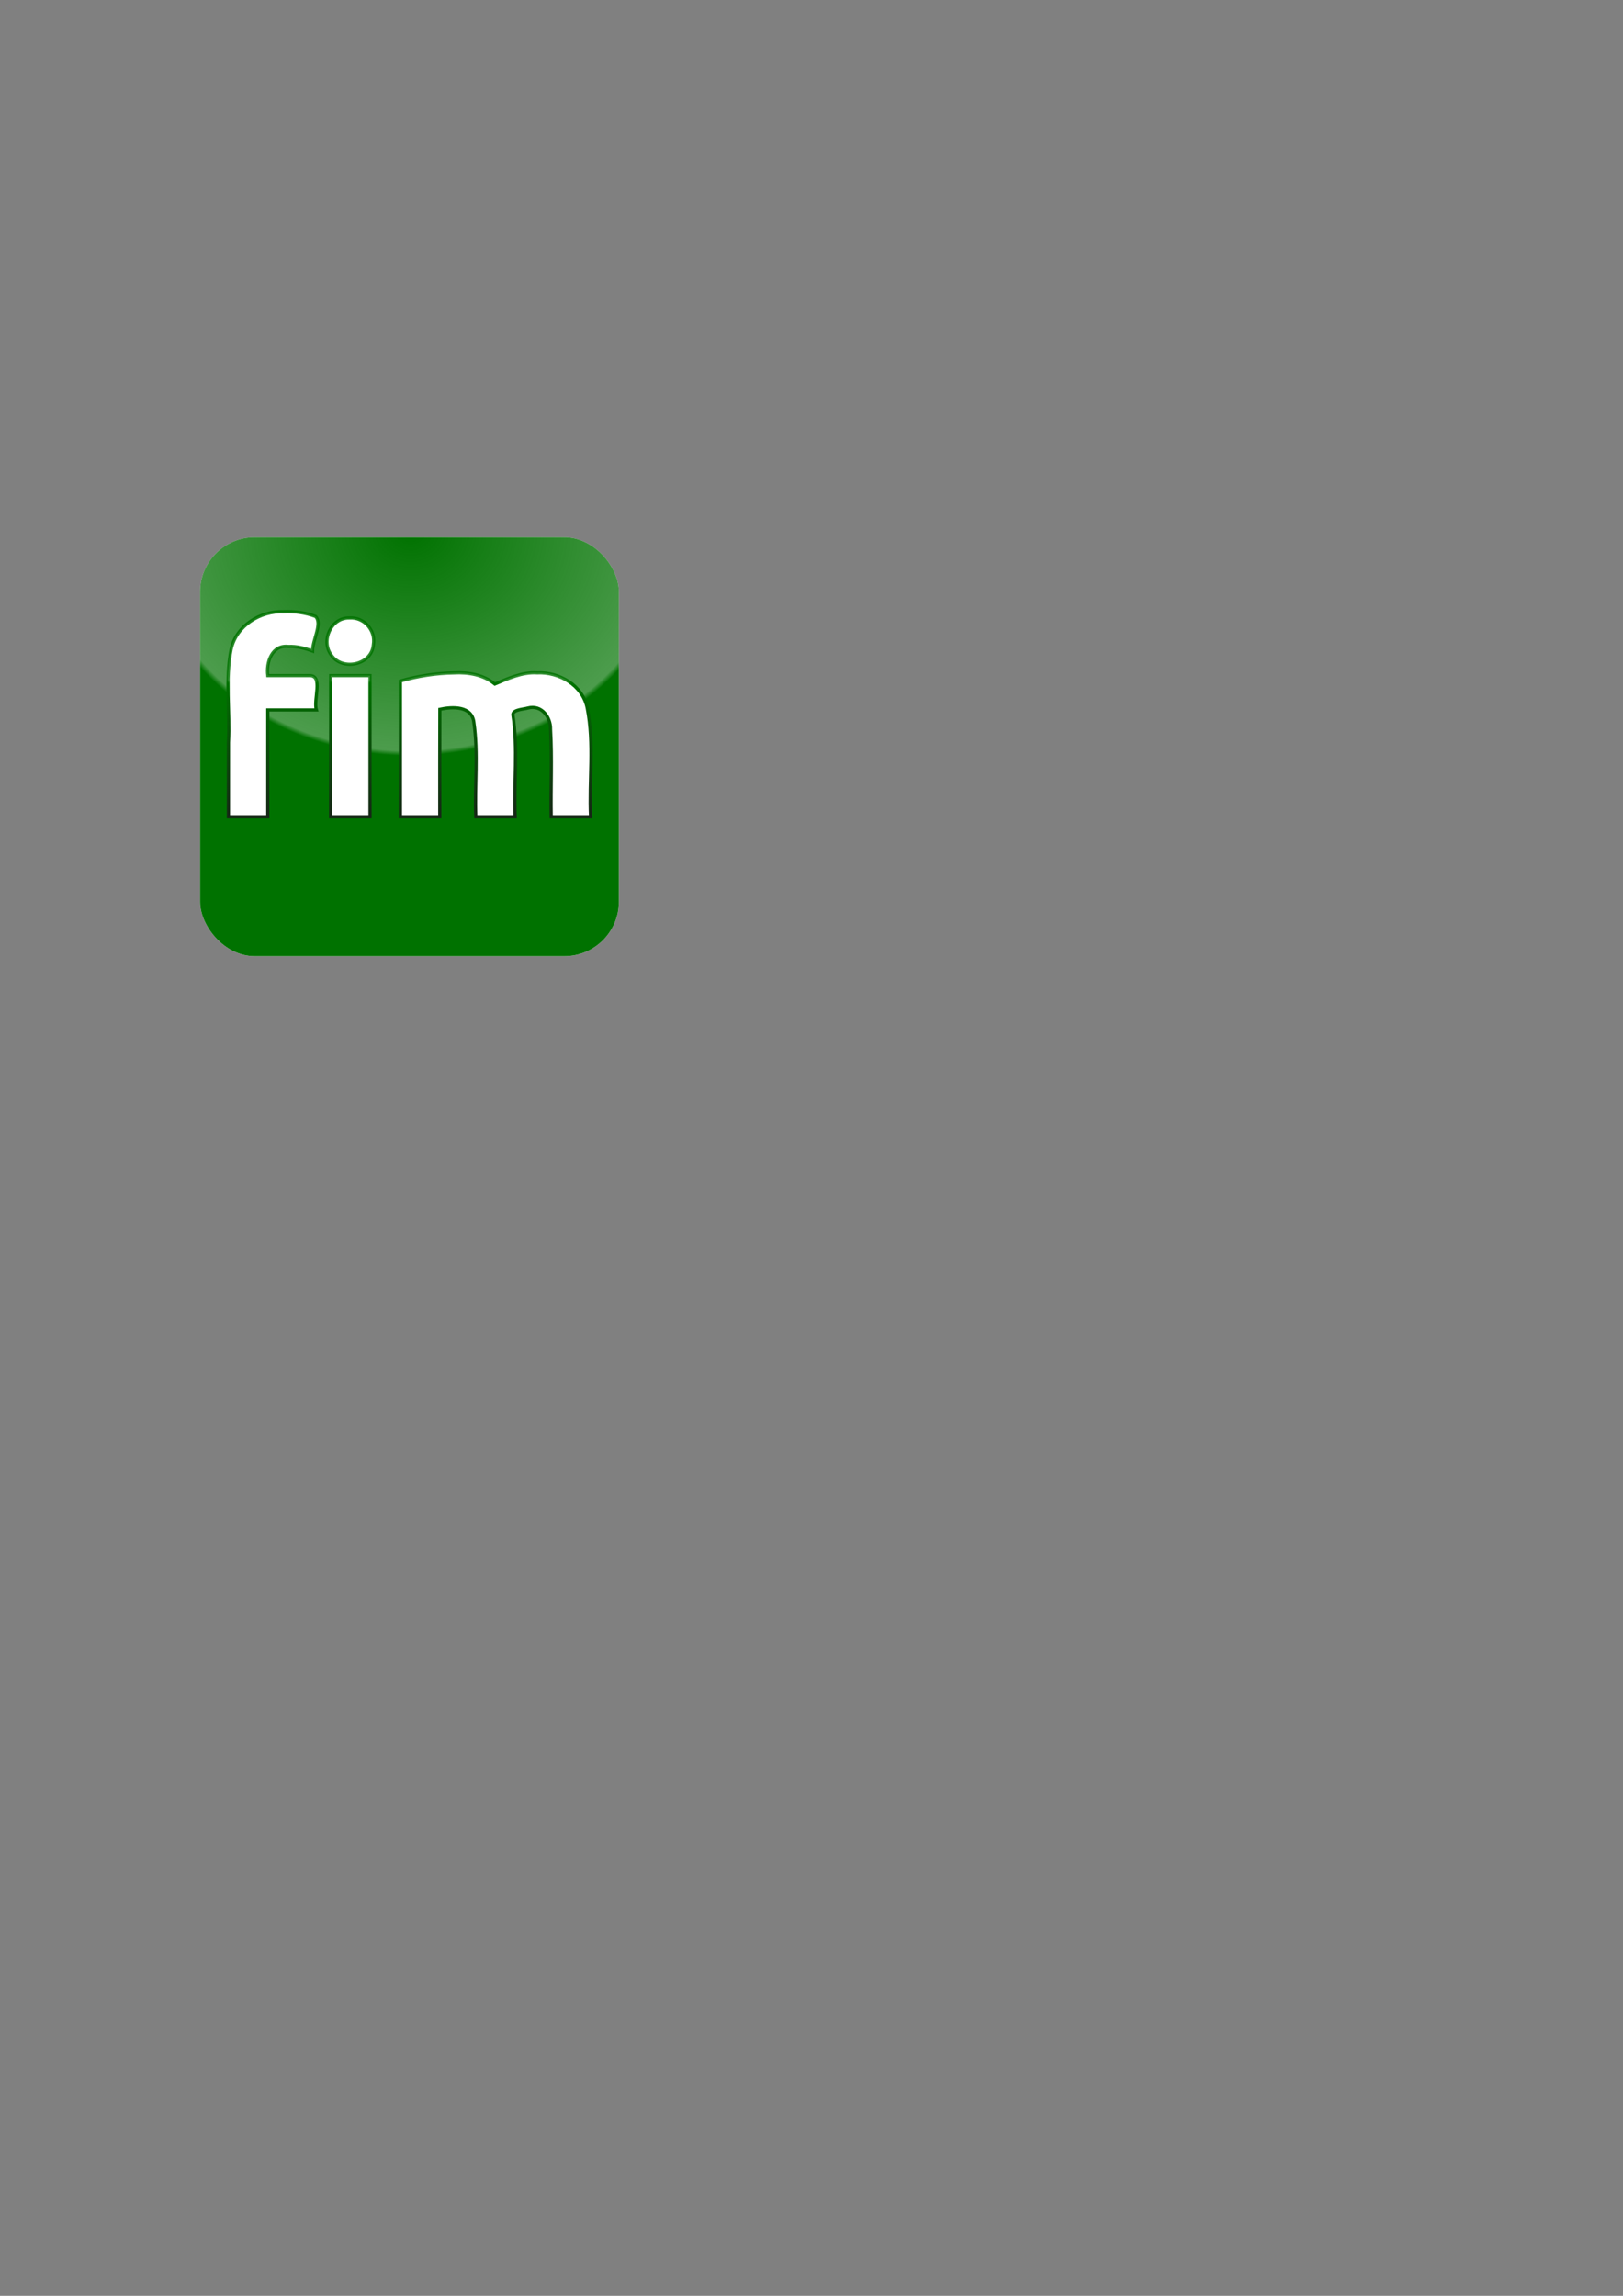 <?xml version="1.0" encoding="UTF-8" standalone="no"?>
<!-- Created with Inkscape (http://www.inkscape.org/) -->

<svg
   xmlns:osb="http://www.openswatchbook.org/uri/2009/osb"
   xmlns:dc="http://purl.org/dc/elements/1.1/"
   xmlns:cc="http://creativecommons.org/ns#"
   xmlns:rdf="http://www.w3.org/1999/02/22-rdf-syntax-ns#"
   xmlns:svg="http://www.w3.org/2000/svg"
   xmlns="http://www.w3.org/2000/svg"
   xmlns:xlink="http://www.w3.org/1999/xlink"
   xmlns:sodipodi="http://sodipodi.sourceforge.net/DTD/sodipodi-0.dtd"
   xmlns:inkscape="http://www.inkscape.org/namespaces/inkscape"
   width="210mm"
   height="297mm"
   viewBox="0 0 744.094 1052.362"
   id="svg2"
   version="1.1"
   inkscape:version="0.91 r13725"
   sodipodi:docname="logo.svg"
   inkscape:export-filename="/extend/evrignaud/Documents-Perso/Projects/fim-gh-pages/images/logo-256.png"
   inkscape:export-xdpi="120"
   inkscape:export-ydpi="120">
  <rect x="0" y="0" width="744.094" height="1052.362" fill="#808080" stroke="none"/>
  <defs
     id="defs4">
    <linearGradient
       inkscape:collect="always"
       id="linearGradient4160">
      <stop
         style="stop-color:#ffffff;stop-opacity:1;"
         offset="0"
         id="stop4162" />
      <stop
         style="stop-color:#ffffff;stop-opacity:0;"
         offset="1"
         id="stop4164" />
    </linearGradient>
    <linearGradient
       id="linearGradient4150"
       inkscape:collect="always">
      <stop
         id="stop4152"
         offset="0"
         style="stop-color:#007200;stop-opacity:1;" />
      <stop
         style="stop-color:#007200;stop-opacity:0.8"
         offset="0.497"
         id="stop4154" />
      <stop
         style="stop-color:#007200;stop-opacity:1"
         offset="0.508"
         id="stop4156" />
      <stop
         id="stop4158"
         offset="1"
         style="stop-color:#1a1a1a;stop-opacity:1" />
    </linearGradient>
    <linearGradient
       inkscape:collect="always"
       id="linearGradient4210">
      <stop
         style="stop-color:#007200;stop-opacity:1;"
         offset="0"
         id="stop4212" />
      <stop
         id="stop4220"
         offset="0.497"
         style="stop-color:#007200;stop-opacity:0.7" />
      <stop
         id="stop4218"
         offset="0.508"
         style="stop-color:#007200;stop-opacity:1" />
      <stop
         style="stop-color:#007200;stop-opacity:1"
         offset="1"
         id="stop4214" />
    </linearGradient>
    <linearGradient
       id="linearGradient5582"
       osb:paint="solid">
      <stop
         id="stop5584"
         offset="1"
         style="stop-color:#000000;stop-opacity:1;" />
    </linearGradient>
    <linearGradient
       inkscape:collect="always"
       xlink:href="#linearGradient4150"
       id="linearGradient5619"
       x1="280.426"
       y1="417.597"
       x2="280.426"
       y2="356.703"
       gradientUnits="userSpaceOnUse"
       gradientTransform="matrix(1.08,0,0,1.08,-76.043,-80.169)" />
    <radialGradient
       inkscape:collect="always"
       xlink:href="#linearGradient4160"
       id="radialGradient4166"
       cx="184.672"
       cy="332.065"
       fx="184.672"
       fy="332.065"
       r="84.963"
       gradientTransform="matrix(1,0,0,0.395,0,200.862)"
       gradientUnits="userSpaceOnUse" />
    <radialGradient
       inkscape:collect="always"
       xlink:href="#linearGradient4210"
       id="radialGradient4156"
       cx="161.979"
       cy="295.82"
       fx="161.979"
       fy="295.82"
       r="96"
       gradientUnits="userSpaceOnUse"
       gradientTransform="matrix(-2.485,0,0,-2.105,590.758,866.455)" />
    <linearGradient
       inkscape:collect="always"
       xlink:href="#linearGradient4150"
       id="linearGradient4208"
       gradientUnits="userSpaceOnUse"
       gradientTransform="matrix(1.277,0,0,1.277,-99.436,-154.214)"
       x1="238.255"
       y1="308.233"
       x2="238.255"
       y2="422.044" />
  </defs>
  <sodipodi:namedview
     id="base"
     pagecolor="#ffffff"
     bordercolor="#666666"
     borderopacity="1.0"
     inkscape:pageopacity="0.0"
     inkscape:pageshadow="2"
     inkscape:zoom="1.979899"
     inkscape:cx="120.36959"
     inkscape:cy="700.38748"
     inkscape:document-units="px"
     inkscape:current-layer="layer1"
     showgrid="false"
     inkscape:window-width="1920"
     inkscape:window-height="1030"
     inkscape:window-x="0"
     inkscape:window-y="22"
     inkscape:window-maximized="1" />
  <g
     inkscape:label="Calque 1"
     inkscape:groupmode="layer"
     id="layer1">
    <rect
       rx="25"
       y="246.28"
       x="91.743"
       height="192"
       width="192"
       id="rect3348"
       style="fill:#ffffff;fill-opacity:1;fill-rule:nonzero;stroke:none;stroke-width:2;stroke-miterlimit:4;stroke-dasharray:none;stroke-opacity:0.961" />
    <rect
       style="fill:url(#radialGradient4156);fill-opacity:1;fill-rule:nonzero;stroke:none;stroke-width:2;stroke-miterlimit:4;stroke-dasharray:none;stroke-opacity:0.961"
       id="rect6256"
       width="192"
       height="192"
       x="91.743"
       y="246.28"
       rx="25" />
    <path
       style="font-style:normal;font-variant:normal;font-weight:500;font-stretch:normal;font-size:115.995px;line-height:100%;font-family:Ubuntu;-inkscape-font-specification:'Ubuntu, Medium';text-align:start;letter-spacing:0px;word-spacing:0px;writing-mode:lr-tb;text-anchor:start;fill:#ffffff;fill-opacity:1;stroke:url(#linearGradient4208);stroke-width:1.466;stroke-linecap:butt;stroke-linejoin:miter;stroke-miterlimit:4;stroke-dasharray:none;stroke-opacity:1"
       d="m 130.096,280.376 c -10.707,-0.379 -21.662,6.305 -24.1,17.133 -2.866,14.065 -0.464,28.644 -1.252,42.896 0,11.319 0,22.638 0,33.957 6.012,0 12.023,0 18.035,0 0,-16.316 0,-32.633 0,-48.949 7.424,0 14.848,0 22.271,0 -1.44,-4.798 3.212,-15.688 -3,-15.715 -6.424,0 -12.848,0 -19.271,0 -0.817,-6.045 1.863,-14.255 9.432,-13.387 3.811,-0.194 7.545,0.823 11.096,2.104 -0.054,-4.999 4.628,-12.683 1.355,-15.855 -4.644,-1.749 -9.622,-2.39 -14.566,-2.184 z m 30.098,2.885 c -8.358,-0.238 -13.178,10.394 -8.377,16.891 4.955,7.565 18.608,4.732 19.348,-4.561 1.202,-6.638 -4.217,-12.802 -10.971,-12.33 z m 48.031,25.178 c -8.329,0.138 -16.628,1.441 -24.641,3.701 0,20.741 0,41.482 0,62.223 6.012,0 12.025,0 18.037,0 0.024,-16.401 -0.047,-32.881 0.035,-49.232 5.691,-1.236 14.754,-1.677 15.609,6.041 2.066,14.26 0.299,28.822 0.885,43.191 6.012,0 12.025,0 18.037,0 -0.661,-15.598 1.354,-31.42 -1.068,-46.891 0.222,-2.24 4.875,-2.318 6.857,-2.92 6.335,-1.693 10.584,4.25 10.426,9.736 0.785,13.332 0.074,26.722 0.316,40.074 6.012,0 12.023,0 18.035,0 -0.799,-16.552 1.724,-33.418 -1.521,-49.775 -2.081,-10.483 -12.838,-16.662 -23.014,-16.156 -6.804,-0.469 -13.643,2.759 -19.355,5.109 -5.211,-4.279 -12.081,-5.405 -18.639,-5.102 z m -56.617,3.26 c 0,20.888 0,41.776 0,62.664 6.012,0 12.023,0 18.035,0 0,-21.555 0,-43.109 0,-64.664 -6.012,0 -12.023,0 -18.035,0 l 0,1 0,1 z"
       id="text6301"
       inkscape:connector-curvature="0" />
  </g>
</svg>
